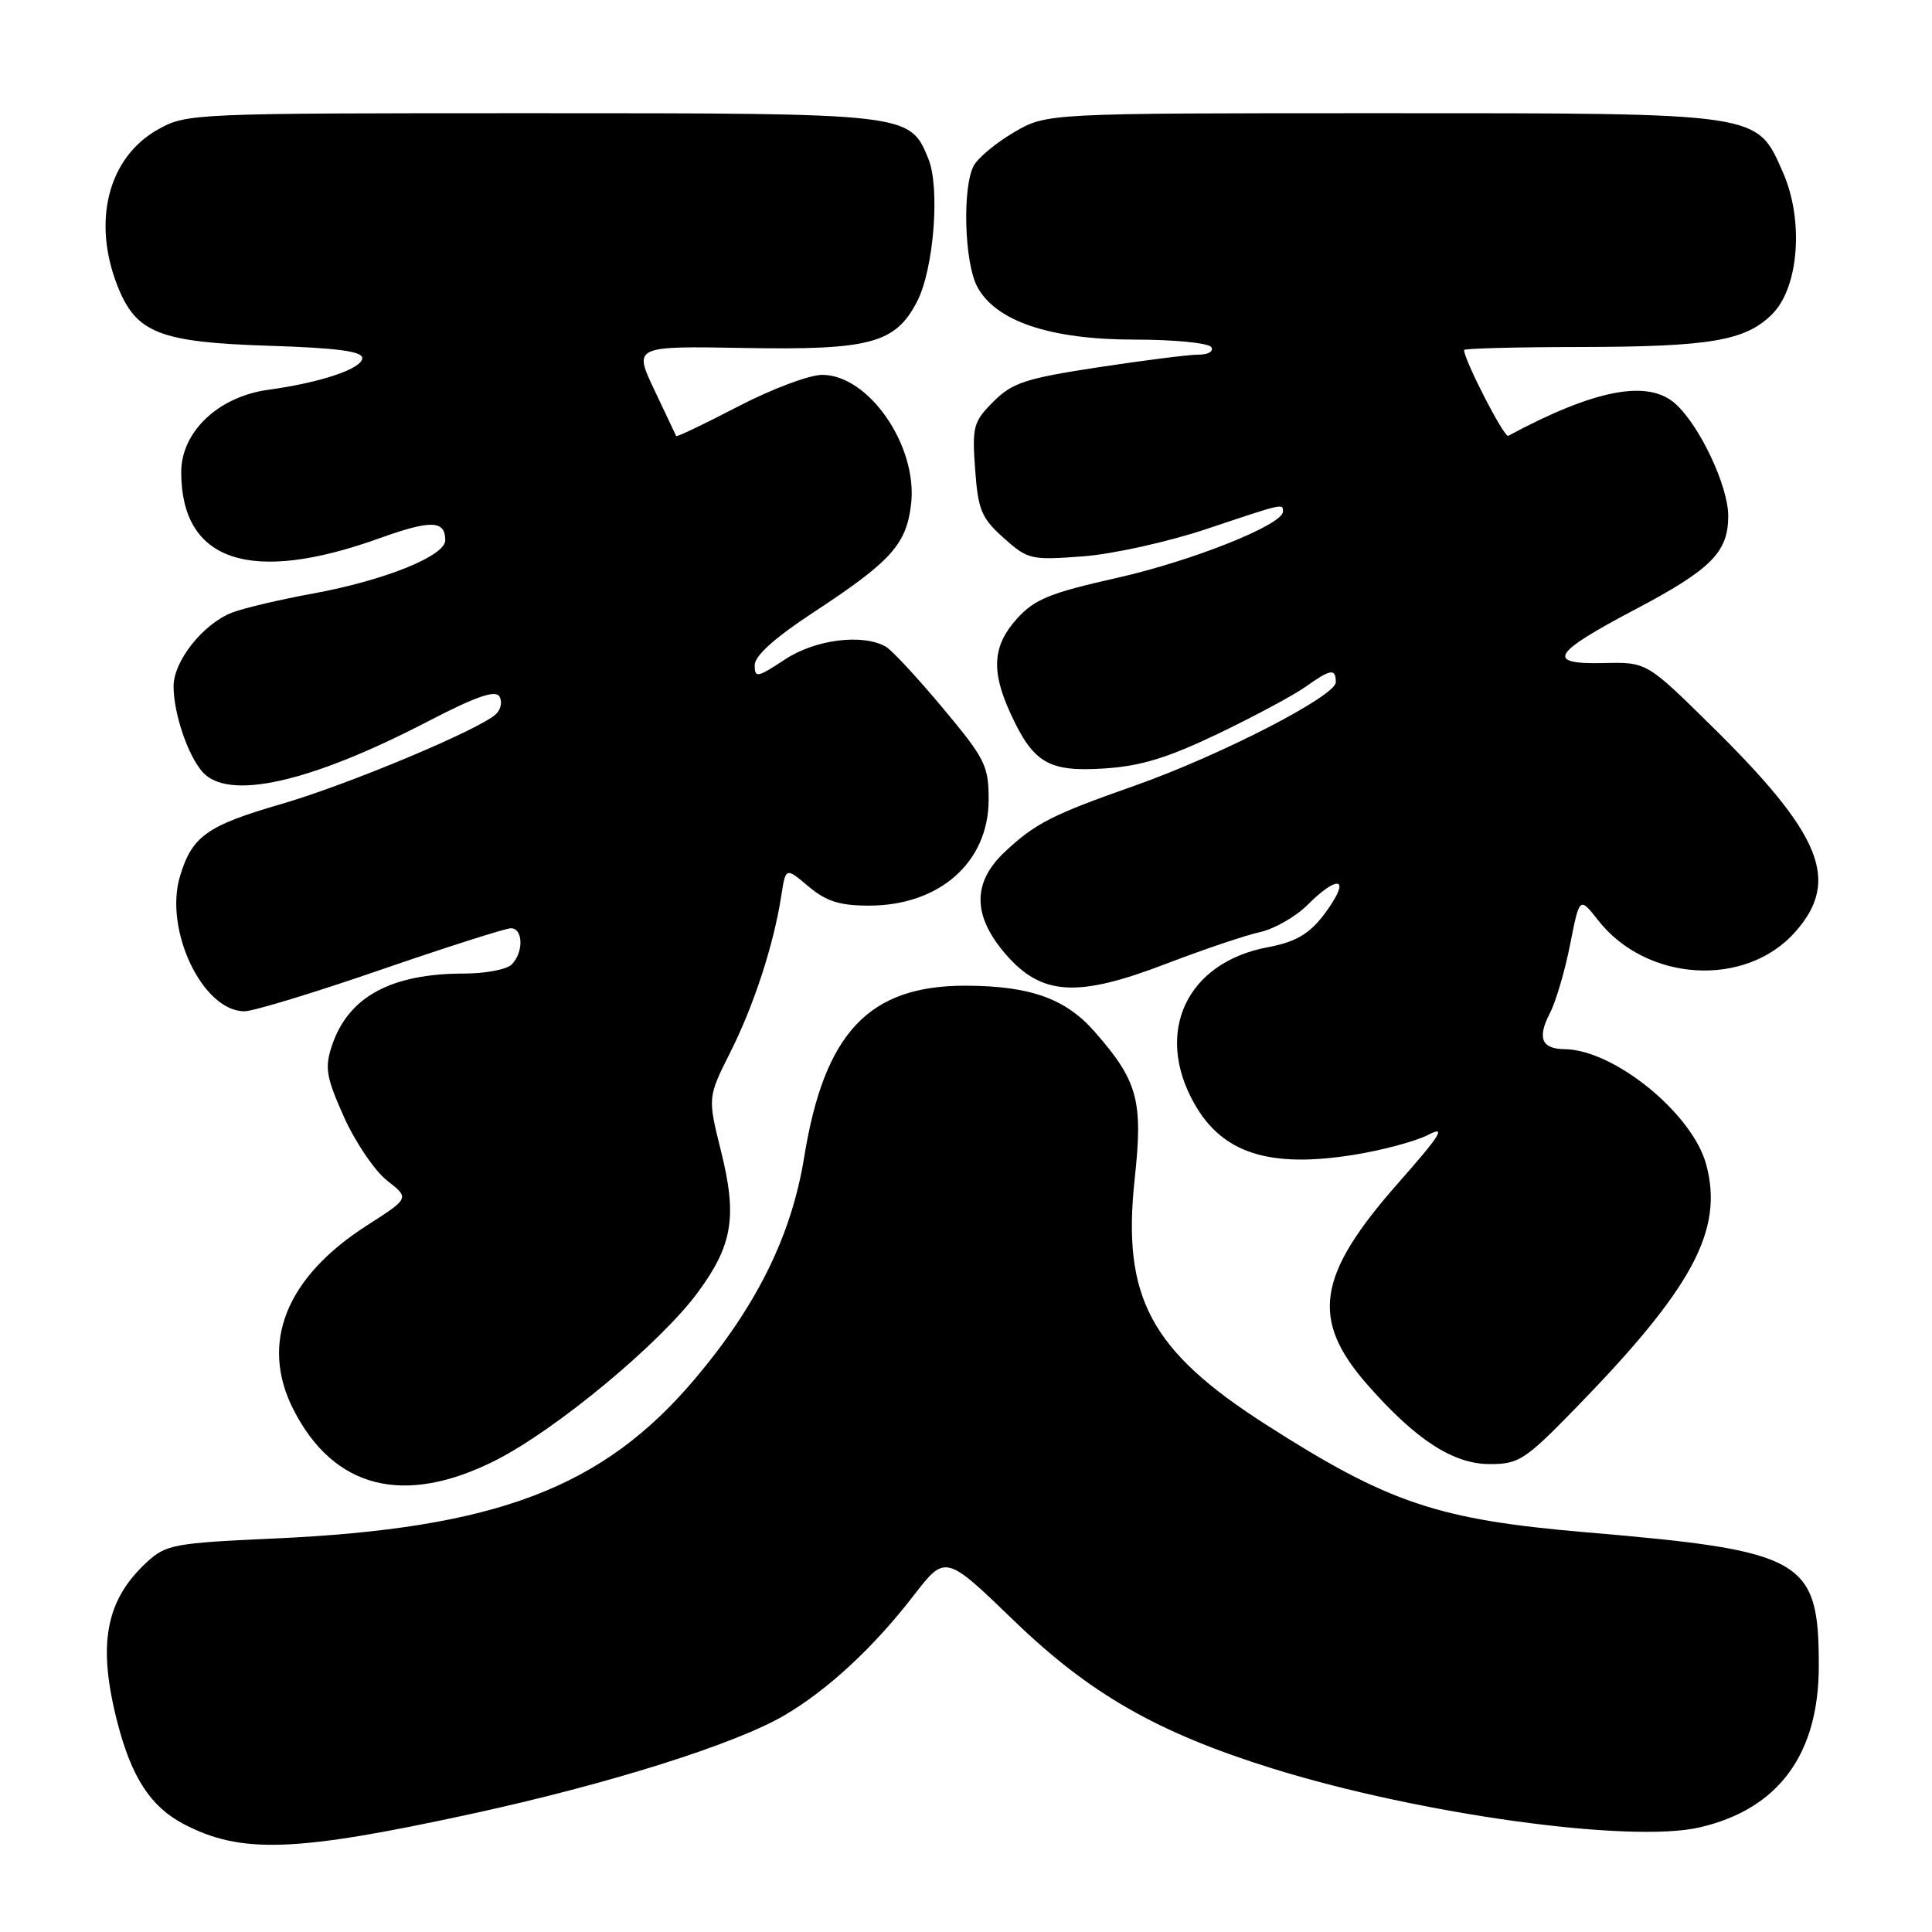 <?xml version="1.0" encoding="UTF-8" standalone="no"?>
<!DOCTYPE svg PUBLIC "-//W3C//DTD SVG 1.1//EN" "http://www.w3.org/Graphics/SVG/1.1/DTD/svg11.dtd" >
<svg xmlns="http://www.w3.org/2000/svg" xmlns:xlink="http://www.w3.org/1999/xlink" version="1.1" viewBox="0 0 256 256">
 <g >
 <path fill="currentColor"
d=" M 62.50 240.34 C 80.65 236.40 97.40 231.12 103.94 227.29 C 109.66 223.94 115.76 218.29 121.05 211.43 C 125.27 205.97 125.27 205.97 134.38 214.77 C 144.41 224.45 153.36 229.57 168.50 234.30 C 188.05 240.40 216.01 244.27 225.20 242.14 C 235.64 239.73 241.00 232.48 241.00 220.75 C 241.00 206.60 239.07 205.49 210.09 203.03 C 190.52 201.36 183.98 199.16 167.75 188.77 C 152.43 178.96 148.66 171.91 150.35 156.23 C 151.48 145.81 150.78 143.24 145.02 136.68 C 141.19 132.31 136.49 130.64 128.00 130.61 C 115.13 130.57 109.23 136.83 106.56 153.32 C 104.88 163.67 100.33 172.93 92.13 182.65 C 79.90 197.16 65.78 202.53 36.33 203.86 C 23.05 204.46 21.99 204.66 19.45 207.00 C 13.95 212.08 12.89 217.93 15.58 228.32 C 17.45 235.54 19.99 239.42 24.33 241.69 C 31.94 245.68 39.09 245.43 62.50 240.34 Z  M 65.62 193.53 C 73.66 189.48 87.56 177.94 92.50 171.20 C 97.09 164.95 97.70 161.20 95.53 152.50 C 93.77 145.41 93.77 145.41 96.76 139.45 C 99.90 133.22 102.53 125.14 103.52 118.71 C 104.11 114.91 104.11 114.91 107.13 117.46 C 109.48 119.43 111.26 120.00 115.13 120.00 C 124.49 120.00 131.00 114.25 131.00 105.96 C 131.00 101.45 130.54 100.53 124.90 93.79 C 121.55 89.78 118.16 86.13 117.38 85.69 C 114.30 83.93 108.00 84.73 103.98 87.40 C 100.34 89.80 100.00 89.87 100.00 88.14 C 100.00 86.89 102.64 84.52 107.85 81.10 C 118.11 74.36 120.12 72.12 120.73 66.74 C 121.59 59.06 115.11 49.67 108.94 49.67 C 107.25 49.67 102.24 51.55 97.80 53.86 C 93.36 56.17 89.67 57.93 89.60 57.78 C 89.53 57.63 88.23 54.88 86.71 51.68 C 83.95 45.85 83.95 45.85 98.72 46.11 C 115.30 46.40 118.66 45.49 121.52 39.95 C 123.74 35.66 124.59 24.83 123.00 21.00 C 120.51 14.99 120.62 15.00 70.44 15.00 C 25.47 15.00 24.71 15.03 20.92 17.16 C 14.32 20.87 12.16 29.37 15.62 38.02 C 18.08 44.15 21.21 45.36 35.75 45.82 C 44.62 46.10 48.00 46.55 48.00 47.44 C 48.00 48.85 42.54 50.69 35.54 51.65 C 28.91 52.56 23.99 57.23 24.01 62.62 C 24.06 74.43 33.20 77.46 50.26 71.33 C 57.11 68.87 59.00 68.92 59.00 71.59 C 59.00 73.67 50.94 76.91 41.50 78.64 C 37.10 79.44 32.25 80.59 30.73 81.18 C 26.91 82.67 23.00 87.59 23.00 90.93 C 23.00 94.48 24.85 100.00 26.80 102.25 C 30.17 106.15 41.01 103.74 56.72 95.58 C 63.03 92.30 65.63 91.40 66.17 92.28 C 66.59 92.95 66.38 94.01 65.71 94.63 C 63.51 96.69 46.09 103.98 37.27 106.54 C 27.40 109.40 25.44 110.80 23.85 116.11 C 21.71 123.23 26.86 134.00 32.39 134.00 C 33.55 134.00 41.68 131.53 50.45 128.50 C 59.23 125.48 66.99 123.00 67.70 123.00 C 69.33 123.00 69.40 126.20 67.80 127.80 C 67.14 128.46 64.32 129.00 61.54 129.00 C 51.77 129.00 46.11 132.10 43.96 138.62 C 43.01 141.50 43.23 142.76 45.59 148.03 C 47.09 151.37 49.66 155.15 51.30 156.44 C 54.27 158.76 54.27 158.76 48.66 162.35 C 37.88 169.25 34.39 177.97 38.89 186.79 C 44.24 197.27 53.54 199.61 65.62 193.53 Z  M 208.62 186.75 C 224.29 170.69 228.43 163.01 226.08 154.30 C 224.26 147.54 213.87 139.09 207.31 139.02 C 204.27 138.99 203.67 137.54 205.36 134.27 C 206.16 132.73 207.37 128.62 208.05 125.14 C 209.30 118.81 209.30 118.81 211.74 121.92 C 218.18 130.15 231.36 130.91 237.92 123.44 C 243.89 116.64 241.40 110.57 226.71 96.12 C 218.19 87.73 218.19 87.73 212.51 87.86 C 204.76 88.04 205.60 86.59 216.58 80.80 C 226.75 75.44 229.00 73.19 229.00 68.36 C 229.00 64.42 225.24 56.43 222.02 53.52 C 218.39 50.23 211.30 51.59 199.85 57.75 C 199.32 58.04 194.00 47.70 194.00 46.38 C 194.00 46.17 200.86 45.99 209.25 45.98 C 226.69 45.95 231.29 45.16 234.84 41.61 C 238.37 38.08 239.04 29.14 236.24 22.82 C 232.73 14.87 233.62 15.00 182.94 15.00 C 138.68 15.00 138.68 15.00 134.36 17.53 C 131.98 18.92 129.58 20.92 129.02 21.97 C 127.51 24.78 127.78 34.68 129.45 37.91 C 131.85 42.55 139.09 45.00 150.38 45.00 C 155.63 45.00 160.16 45.45 160.50 46.00 C 160.84 46.56 160.09 47.00 158.81 46.99 C 157.54 46.99 151.55 47.75 145.50 48.67 C 135.89 50.14 134.14 50.71 131.63 53.22 C 128.97 55.88 128.80 56.52 129.21 62.19 C 129.60 67.59 130.04 68.64 132.99 71.28 C 136.20 74.15 136.60 74.24 143.50 73.72 C 147.48 73.42 154.77 71.80 159.89 70.09 C 170.15 66.65 170.00 66.69 170.00 67.79 C 170.00 69.53 157.94 74.34 148.01 76.57 C 139.12 78.57 137.08 79.40 134.75 81.98 C 131.53 85.56 131.30 88.87 133.88 94.50 C 136.91 101.11 138.93 102.30 146.27 101.83 C 151.14 101.52 154.68 100.44 161.41 97.22 C 166.24 94.90 171.45 92.10 173.00 91.00 C 176.33 88.63 177.00 88.53 177.00 90.40 C 177.00 92.23 161.64 100.13 150.37 104.10 C 139.42 107.95 137.19 109.09 133.18 112.84 C 128.82 116.91 128.84 121.33 133.25 126.43 C 138.02 131.94 142.74 132.23 154.50 127.71 C 159.45 125.82 165.05 123.92 166.95 123.51 C 168.85 123.09 171.70 121.46 173.28 119.88 C 176.93 116.23 178.78 116.15 176.44 119.75 C 174.03 123.46 172.15 124.74 168.00 125.51 C 157.25 127.52 152.91 136.73 158.24 146.21 C 161.95 152.81 168.17 154.82 179.38 153.02 C 183.16 152.42 187.61 151.22 189.27 150.36 C 191.69 149.11 190.90 150.37 185.26 156.77 C 174.46 169.02 173.59 174.85 181.24 183.54 C 187.65 190.82 192.57 194.00 197.43 194.00 C 201.23 194.00 202.10 193.44 208.62 186.75 Z "/>
</g>
</svg>